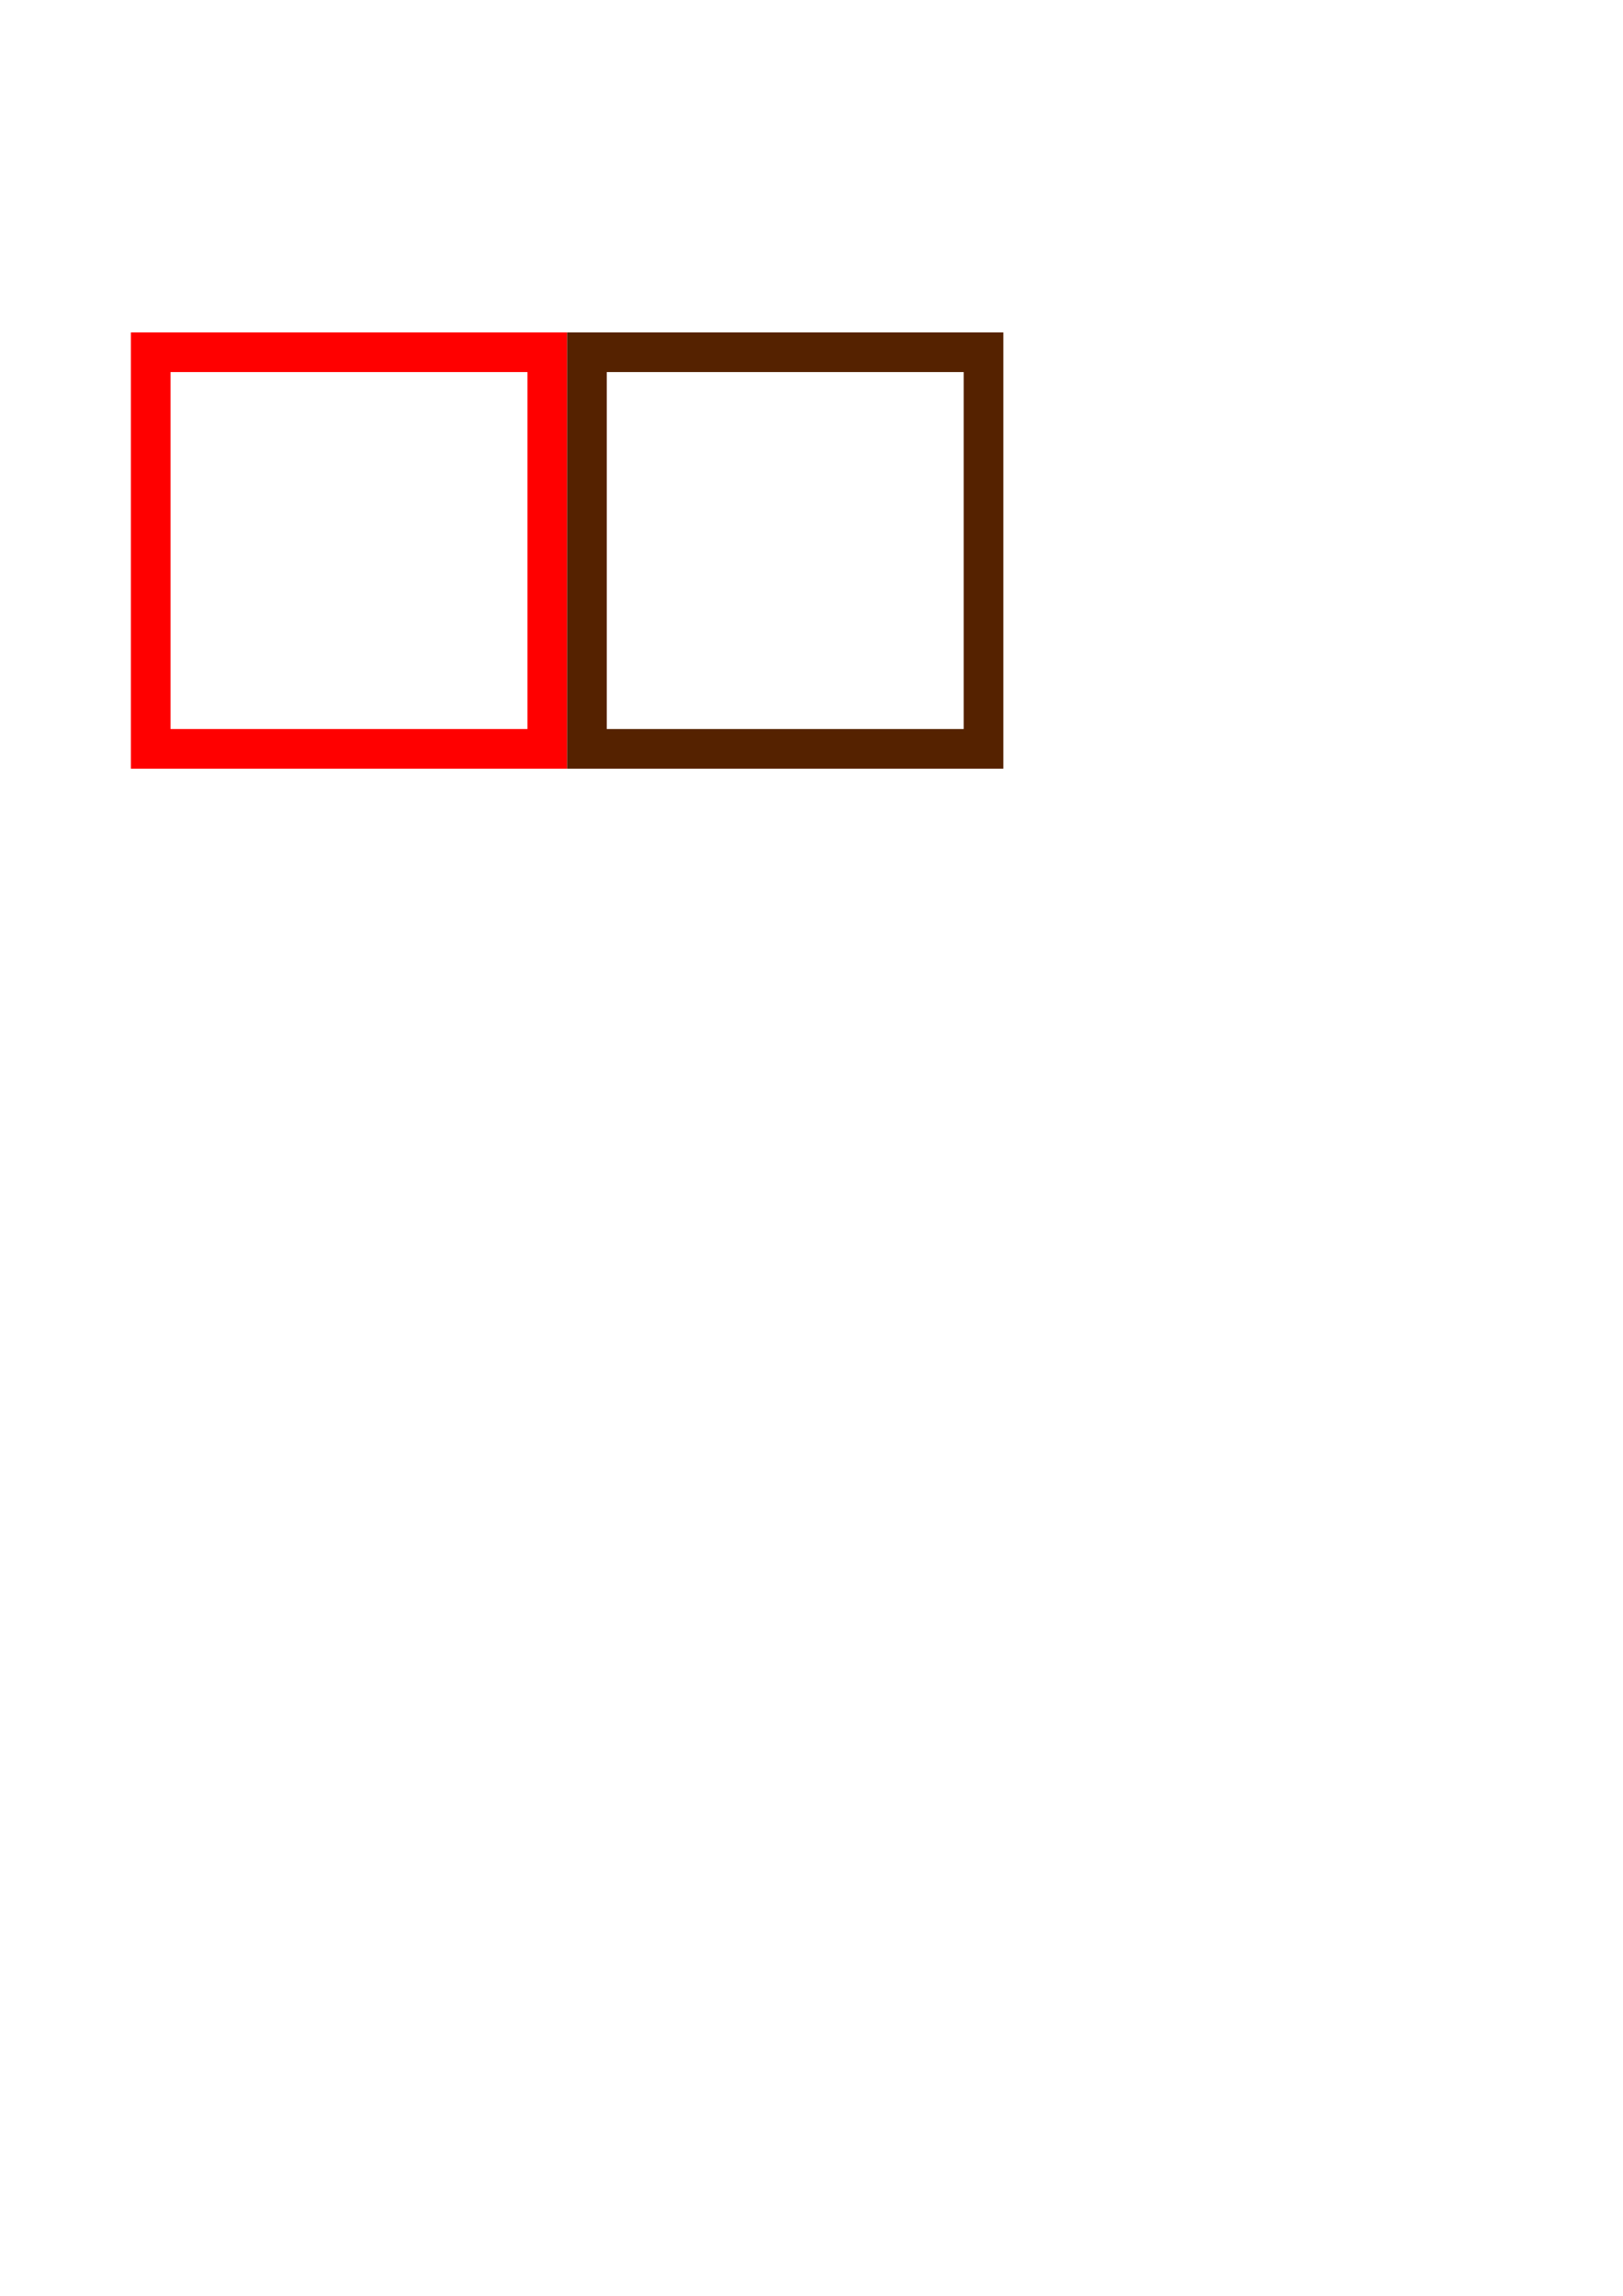<?xml version="1.0" encoding="UTF-8" standalone="no"?>
<!-- Created with Inkscape (http://www.inkscape.org/) -->

<svg
   xmlns:dc="http://purl.org/dc/elements/1.1/"
   xmlns:cc="http://creativecommons.org/ns#"
   xmlns:rdf="http://www.w3.org/1999/02/22-rdf-syntax-ns#"
   xmlns:svg="http://www.w3.org/2000/svg"
   xmlns="http://www.w3.org/2000/svg"
   xmlns:sodipodi="http://sodipodi.sourceforge.net/DTD/sodipodi-0.dtd"
   xmlns:inkscape="http://www.inkscape.org/namespaces/inkscape"
   width="210mm"
   height="297mm"
   viewBox="0 0 744.094 1052.362"
   id="svg4856"
   version="1.1"
   inkscape:version="0.91 r13725"
   sodipodi:docname="building.svg">
  <defs
     id="defs4858" />
  <sodipodi:namedview
     id="base"
     pagecolor="#ffffff"
     bordercolor="#666666"
     borderopacity="1.0"
     inkscape:pageopacity="0.0"
     inkscape:pageshadow="2"
     inkscape:zoom="1.4"
     inkscape:cx="256.25038"
     inkscape:cy="807.51832"
     inkscape:document-units="px"
     inkscape:current-layer="layer1"
     showgrid="false"
     inkscape:window-width="1364"
     inkscape:window-height="749"
     inkscape:window-x="1280"
     inkscape:window-y="593"
     inkscape:window-maximized="0" />
  <g
     inkscape:label="Layer 1"
     inkscape:groupmode="layer"
     id="layer1">
    <rect
       style="opacity:1;fill:none;fill-opacity:1;stroke:#ff0000;stroke-width:18.182;stroke-linejoin:miter;stroke-miterlimit:4;stroke-dasharray:none;stroke-opacity:1"
       id="rect5404-9"
       width="181.818"
       height="181.818"
       x="69.091"
       y="161.453" />
    <rect
       style="opacity:1;fill:none;fill-opacity:1;stroke:#552200;stroke-width:18.182;stroke-linejoin:miter;stroke-miterlimit:4;stroke-dasharray:none;stroke-opacity:1"
       id="rect5404-9-6"
       width="181.818"
       height="181.818"
       x="269.091"
       y="161.453" />
  </g>
</svg>
